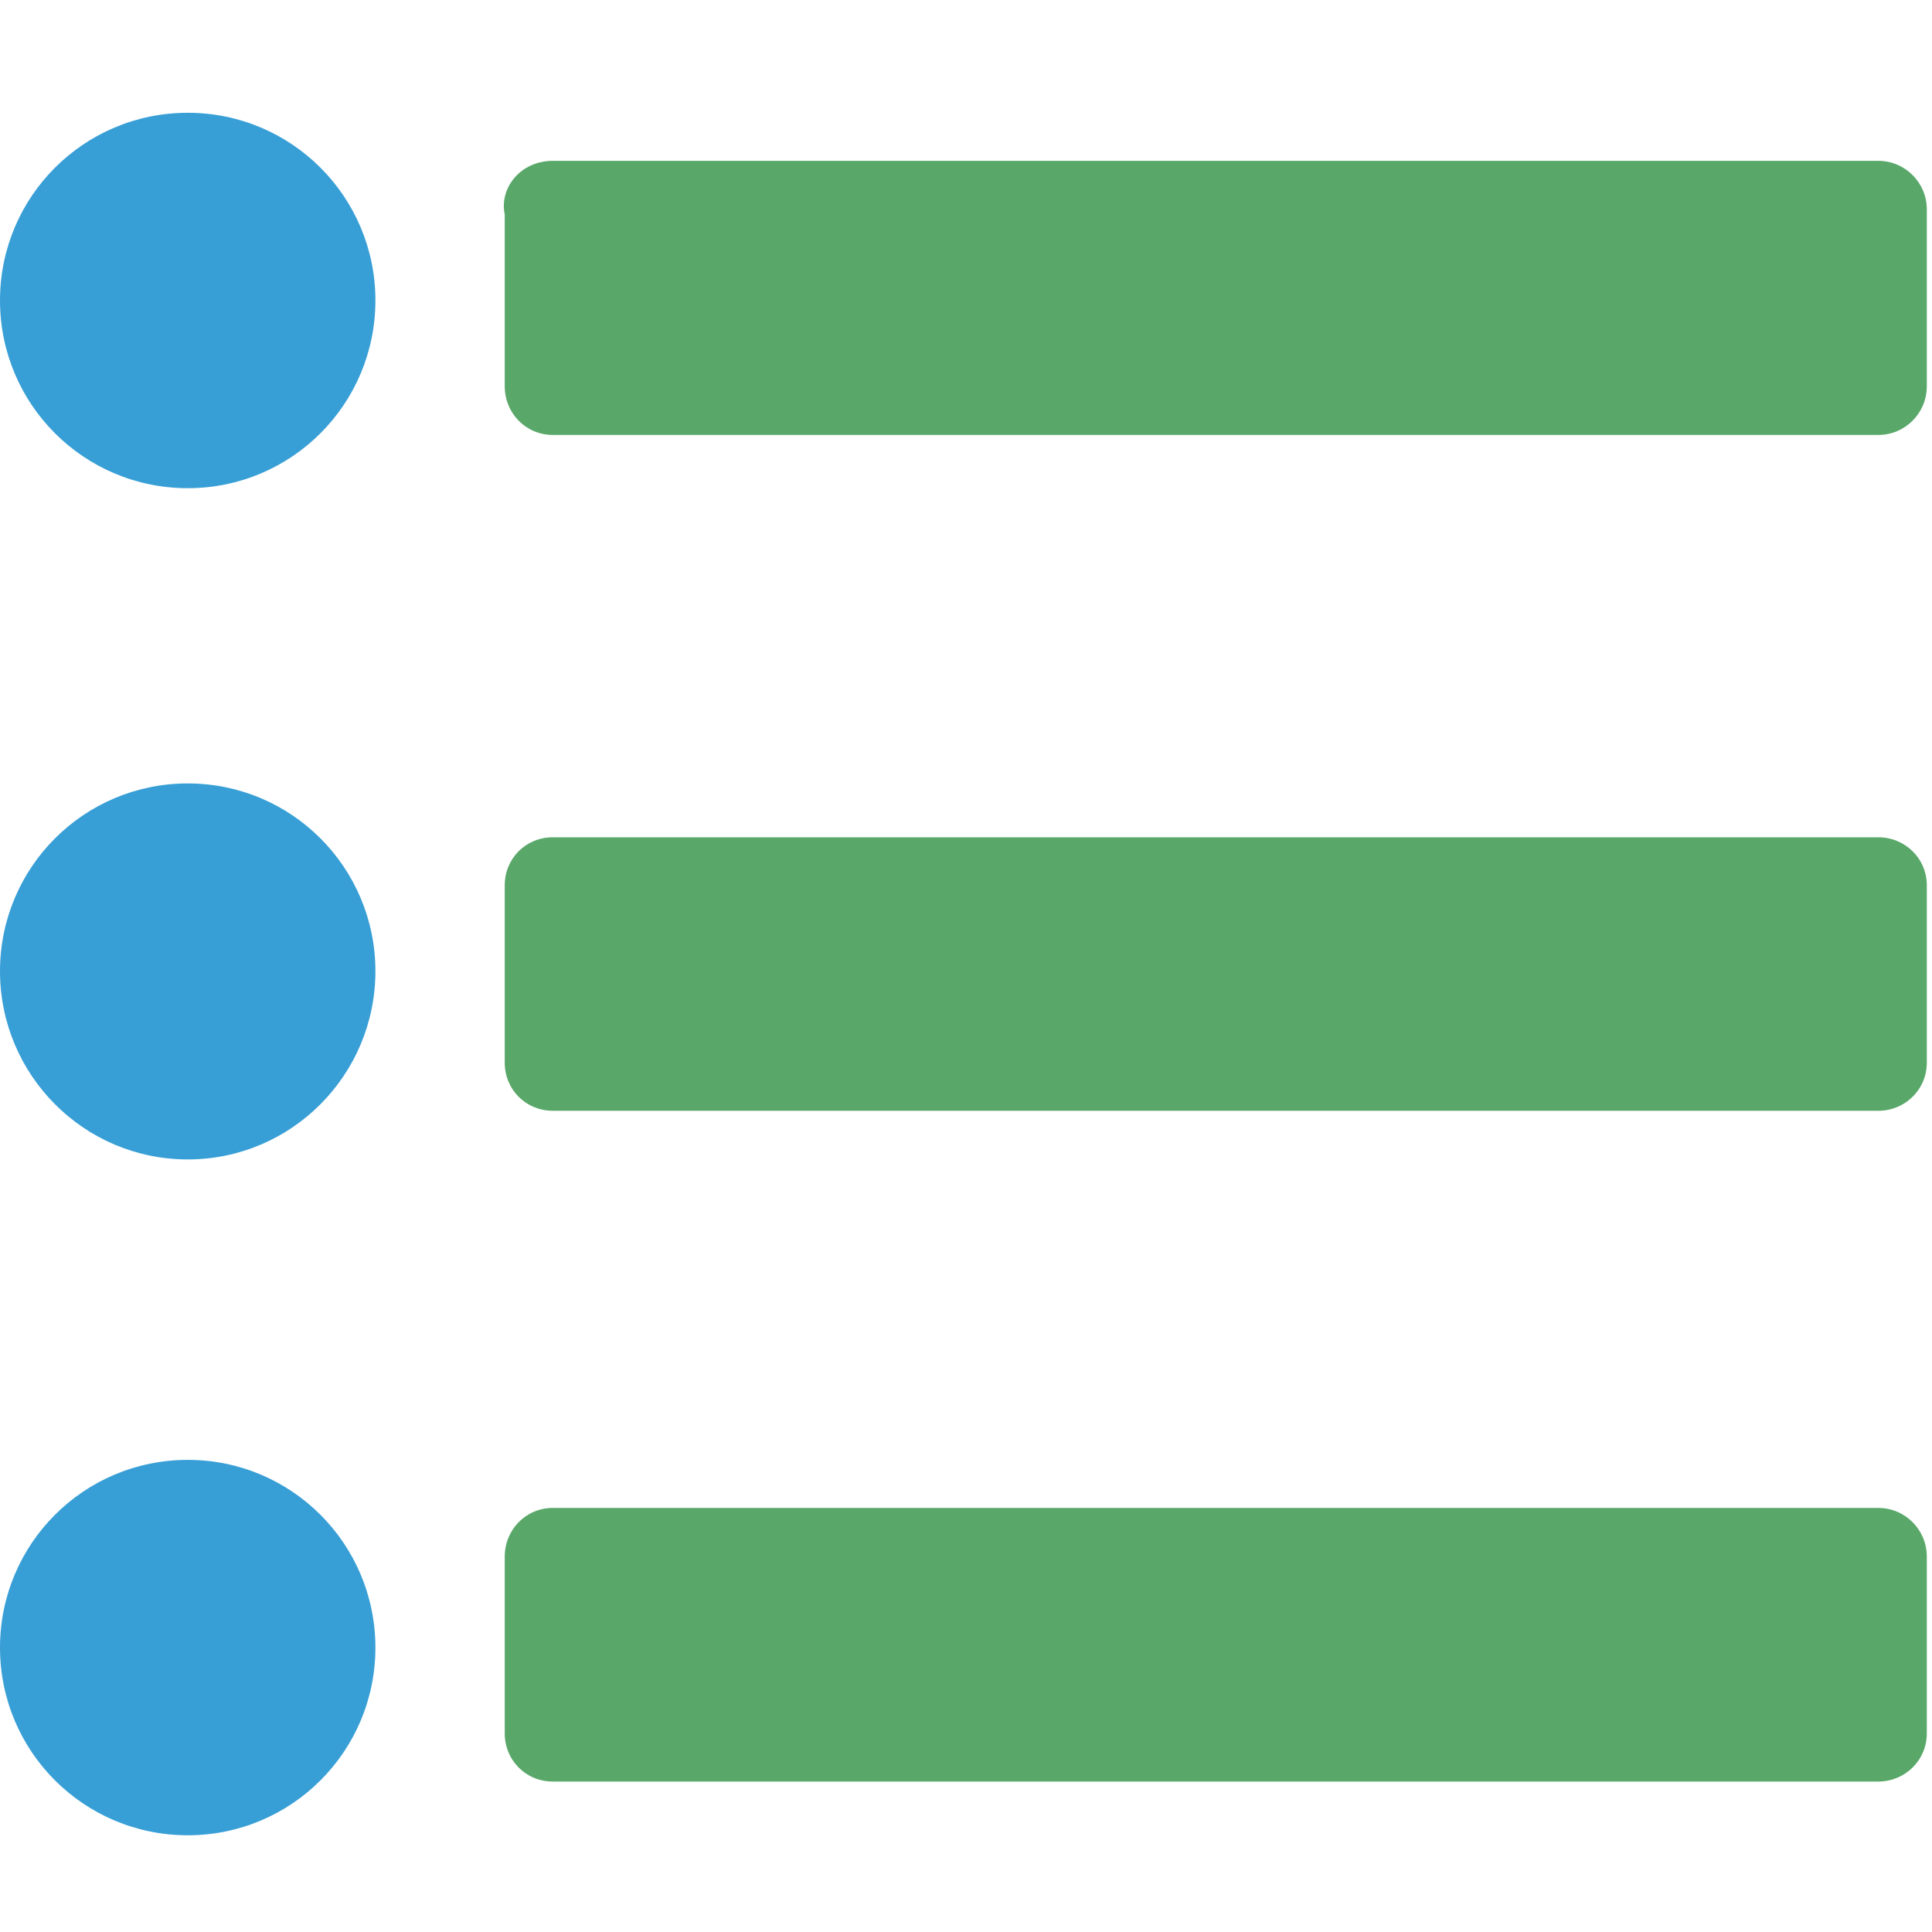 <?xml version="1.0" encoding="UTF-8"?>
<svg xmlns="http://www.w3.org/2000/svg" xmlns:xlink="http://www.w3.org/1999/xlink" width="16" height="16" viewBox="0 0 16 16" version="1.1">
<g id="surface1">
<path style=" stroke:none;fill-rule:nonzero;fill:#389FD6;fill-opacity:1;" d="M 0 2.488 C 0 3.348 0.695 4.043 1.555 4.043 C 2.414 4.043 3.109 3.348 3.109 2.488 C 3.109 1.629 2.414 0.934 1.555 0.934 C 0.695 0.934 0 1.629 0 2.488 Z M 0 2.488 "/>
<path style=" stroke:none;fill-rule:nonzero;fill:#389FD6;fill-opacity:1;" d="M 0 8.043 C 0 8.902 0.695 9.602 1.555 9.602 C 2.414 9.602 3.109 8.902 3.109 8.043 C 3.109 7.184 2.414 6.488 1.555 6.488 C 0.695 6.488 0 7.184 0 8.043 Z M 0 8.043 "/>
<path style=" stroke:none;fill-rule:nonzero;fill:#389FD6;fill-opacity:1;" d="M 0 13.645 C 0 14.504 0.695 15.199 1.555 15.199 C 2.414 15.199 3.109 14.504 3.109 13.645 C 3.109 12.785 2.414 12.09 1.555 12.09 C 0.695 12.09 0 12.785 0 13.645 Z M 0 13.645 "/>
<path style=" stroke:none;fill-rule:nonzero;fill:#59A869;fill-opacity:1;" d="M 15.555 3.602 L 4.578 3.602 C 4.355 3.602 4.18 3.422 4.18 3.199 L 4.18 1.777 C 4.133 1.555 4.312 1.332 4.578 1.332 L 15.555 1.332 C 15.777 1.332 15.957 1.512 15.957 1.734 L 15.957 3.199 C 15.957 3.422 15.777 3.602 15.555 3.602 Z M 15.555 9.199 L 4.578 9.199 C 4.355 9.199 4.18 9.023 4.18 8.801 L 4.18 7.332 C 4.18 7.109 4.355 6.934 4.578 6.934 L 15.555 6.934 C 15.777 6.934 15.957 7.109 15.957 7.332 L 15.957 8.801 C 15.957 9.023 15.777 9.199 15.555 9.199 Z M 15.555 14.754 L 4.578 14.754 C 4.355 14.754 4.18 14.578 4.18 14.355 L 4.18 12.891 C 4.18 12.668 4.355 12.488 4.578 12.488 L 15.555 12.488 C 15.777 12.488 15.957 12.668 15.957 12.891 L 15.957 14.355 C 15.957 14.578 15.777 14.754 15.555 14.754 Z M 15.555 14.754 "/>
</g>
</svg>
